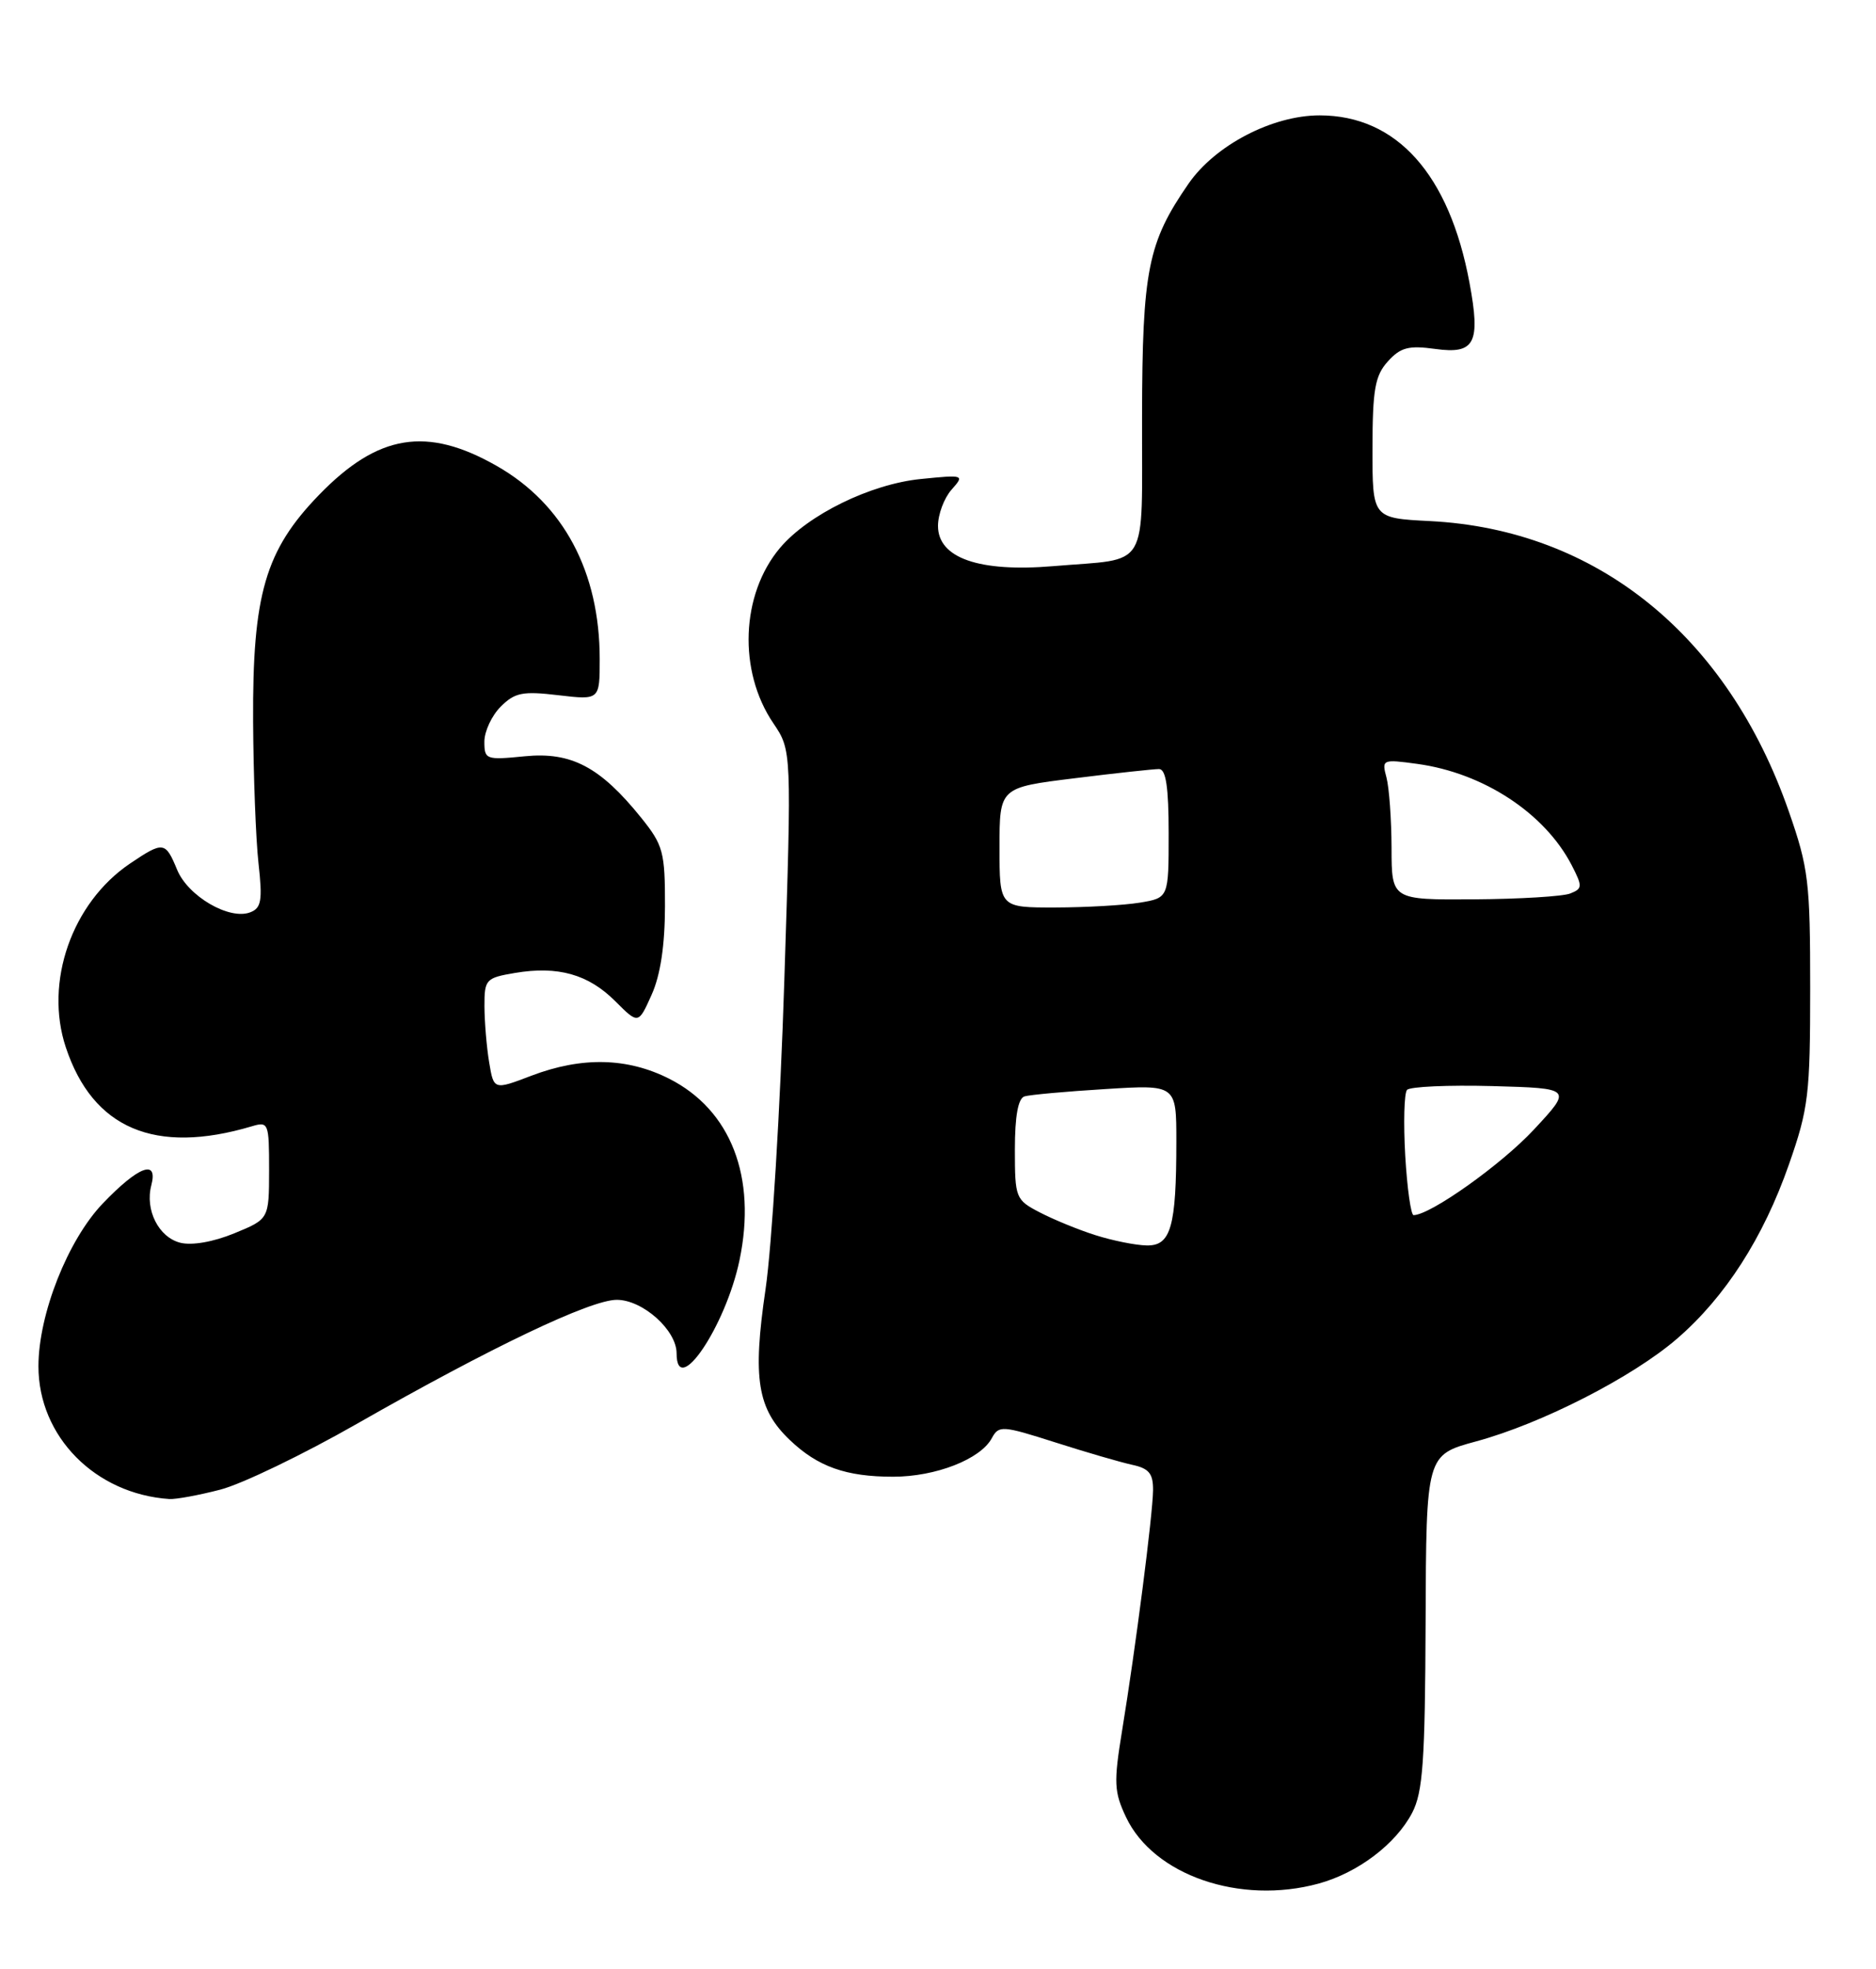 <?xml version="1.0" encoding="UTF-8" standalone="no"?>
<!DOCTYPE svg PUBLIC "-//W3C//DTD SVG 1.1//EN" "http://www.w3.org/Graphics/SVG/1.1/DTD/svg11.dtd" >
<svg xmlns="http://www.w3.org/2000/svg" xmlns:xlink="http://www.w3.org/1999/xlink" version="1.1" viewBox="0 0 244 256">
 <g >
 <path fill="currentColor"
d=" M 171.50 244.90 C 176.61 243.50 181.54 239.77 183.67 235.70 C 185.07 233.01 185.35 229.02 185.42 210.83 C 185.50 189.17 185.50 189.17 191.98 187.41 C 200.52 185.10 212.36 179.04 218.14 174.04 C 224.39 168.64 229.35 160.92 232.68 151.39 C 235.22 144.13 235.44 142.31 235.44 128.50 C 235.44 114.67 235.23 112.87 232.66 105.50 C 224.69 82.62 207.67 68.85 185.98 67.75 C 178.50 67.37 178.50 67.37 178.51 58.28 C 178.52 50.62 178.84 48.84 180.51 46.99 C 182.16 45.17 183.20 44.89 186.69 45.37 C 191.83 46.08 192.59 44.62 191.13 36.78 C 188.51 22.66 181.66 15.01 171.64 15.00 C 165.49 15.00 158.05 18.87 154.58 23.89 C 149.29 31.54 148.57 35.12 148.54 54.20 C 148.49 74.54 149.69 72.53 137.00 73.61 C 127.35 74.42 122.00 72.56 122.00 68.38 C 122.00 66.88 122.79 64.77 123.75 63.68 C 125.47 61.74 125.42 61.71 119.77 62.28 C 113.23 62.93 105.09 66.92 101.44 71.25 C 96.36 77.29 95.98 87.25 100.58 94.03 C 102.97 97.57 102.97 97.57 102.01 127.53 C 101.49 144.01 100.39 162.05 99.57 167.62 C 97.86 179.25 98.50 183.20 102.74 187.24 C 106.37 190.70 110.03 192.00 116.16 192.00 C 121.71 192.00 127.55 189.72 129.01 186.97 C 129.91 185.31 130.36 185.34 137.23 187.53 C 141.23 188.81 145.74 190.12 147.25 190.45 C 149.45 190.92 149.99 191.59 149.97 193.77 C 149.93 196.98 147.70 214.30 145.94 225.04 C 144.84 231.77 144.90 232.98 146.46 236.27 C 150.04 243.82 161.28 247.69 171.50 244.90 Z  M 28.65 193.68 C 31.45 192.96 39.45 189.10 46.44 185.11 C 63.88 175.16 76.80 169.00 80.22 169.00 C 83.59 169.00 88.00 172.94 88.00 175.95 C 88.00 181.89 94.38 172.46 96.18 163.86 C 98.45 153.04 95.06 144.31 87.03 140.25 C 81.58 137.50 75.68 137.37 69.12 139.86 C 64.22 141.73 64.22 141.73 63.62 138.11 C 63.29 136.13 63.02 132.85 63.01 130.84 C 63.00 127.35 63.18 127.14 66.98 126.50 C 72.56 125.56 76.52 126.67 80.02 130.17 C 83.03 133.18 83.03 133.18 84.75 129.34 C 85.90 126.79 86.48 122.92 86.49 117.84 C 86.50 110.77 86.26 109.89 83.41 106.34 C 78.07 99.71 74.31 97.73 68.25 98.33 C 63.21 98.83 63.00 98.76 63.00 96.43 C 63.00 95.09 63.96 93.04 65.12 91.88 C 66.96 90.04 67.98 89.84 72.62 90.39 C 78.00 91.02 78.00 91.02 78.00 85.69 C 78.00 74.35 73.30 65.53 64.61 60.58 C 55.52 55.40 49.17 56.43 41.50 64.34 C 34.50 71.56 32.83 77.27 32.92 93.82 C 32.96 100.79 33.27 109.08 33.62 112.23 C 34.16 117.09 33.99 118.07 32.54 118.62 C 29.83 119.66 24.46 116.53 23.04 113.09 C 21.51 109.39 21.25 109.36 16.92 112.27 C 9.35 117.38 5.74 127.69 8.56 136.17 C 12.07 146.74 20.17 150.18 32.75 146.44 C 34.92 145.79 35.00 146.00 35.00 152.13 C 34.99 158.50 34.99 158.50 30.48 160.35 C 27.76 161.47 24.97 161.96 23.45 161.58 C 20.64 160.87 18.84 157.32 19.68 154.11 C 20.58 150.66 18.02 151.62 13.38 156.46 C 8.82 161.22 5.00 170.88 5.00 177.64 C 5.00 186.77 12.38 194.25 22.03 194.90 C 22.87 194.95 25.85 194.41 28.65 193.68 Z  M 142.50 160.60 C 140.30 159.91 137.04 158.57 135.25 157.64 C 132.09 156.00 132.00 155.77 132.00 149.44 C 132.00 145.11 132.42 142.81 133.25 142.55 C 133.94 142.34 138.66 141.91 143.75 141.60 C 153.00 141.02 153.00 141.02 153.00 148.39 C 153.00 159.54 152.29 162.01 149.12 161.93 C 147.68 161.90 144.70 161.30 142.50 160.60 Z  M 182.77 150.25 C 182.53 145.99 182.63 142.15 183.00 141.71 C 183.37 141.28 188.36 141.06 194.09 141.21 C 204.50 141.50 204.50 141.50 199.50 146.87 C 195.28 151.41 186.06 157.96 183.86 157.99 C 183.51 158.00 183.02 154.51 182.77 150.25 Z  M 130.00 110.20 C 130.00 102.39 130.00 102.39 139.75 101.19 C 145.11 100.52 150.06 99.99 150.75 99.99 C 151.65 100.00 152.00 102.35 152.00 108.37 C 152.00 116.74 152.00 116.74 148.25 117.36 C 146.19 117.70 141.24 117.98 137.25 117.99 C 130.00 118.00 130.00 118.00 130.00 110.20 Z  M 180.99 110.25 C 180.98 106.54 180.68 102.42 180.33 101.09 C 179.70 98.74 179.79 98.70 184.34 99.32 C 192.95 100.50 200.92 105.73 204.42 112.49 C 205.84 115.25 205.83 115.54 204.23 116.17 C 203.28 116.55 197.66 116.89 191.75 116.93 C 181.00 117.00 181.00 117.00 180.99 110.25 Z "/>
</g>
</svg>